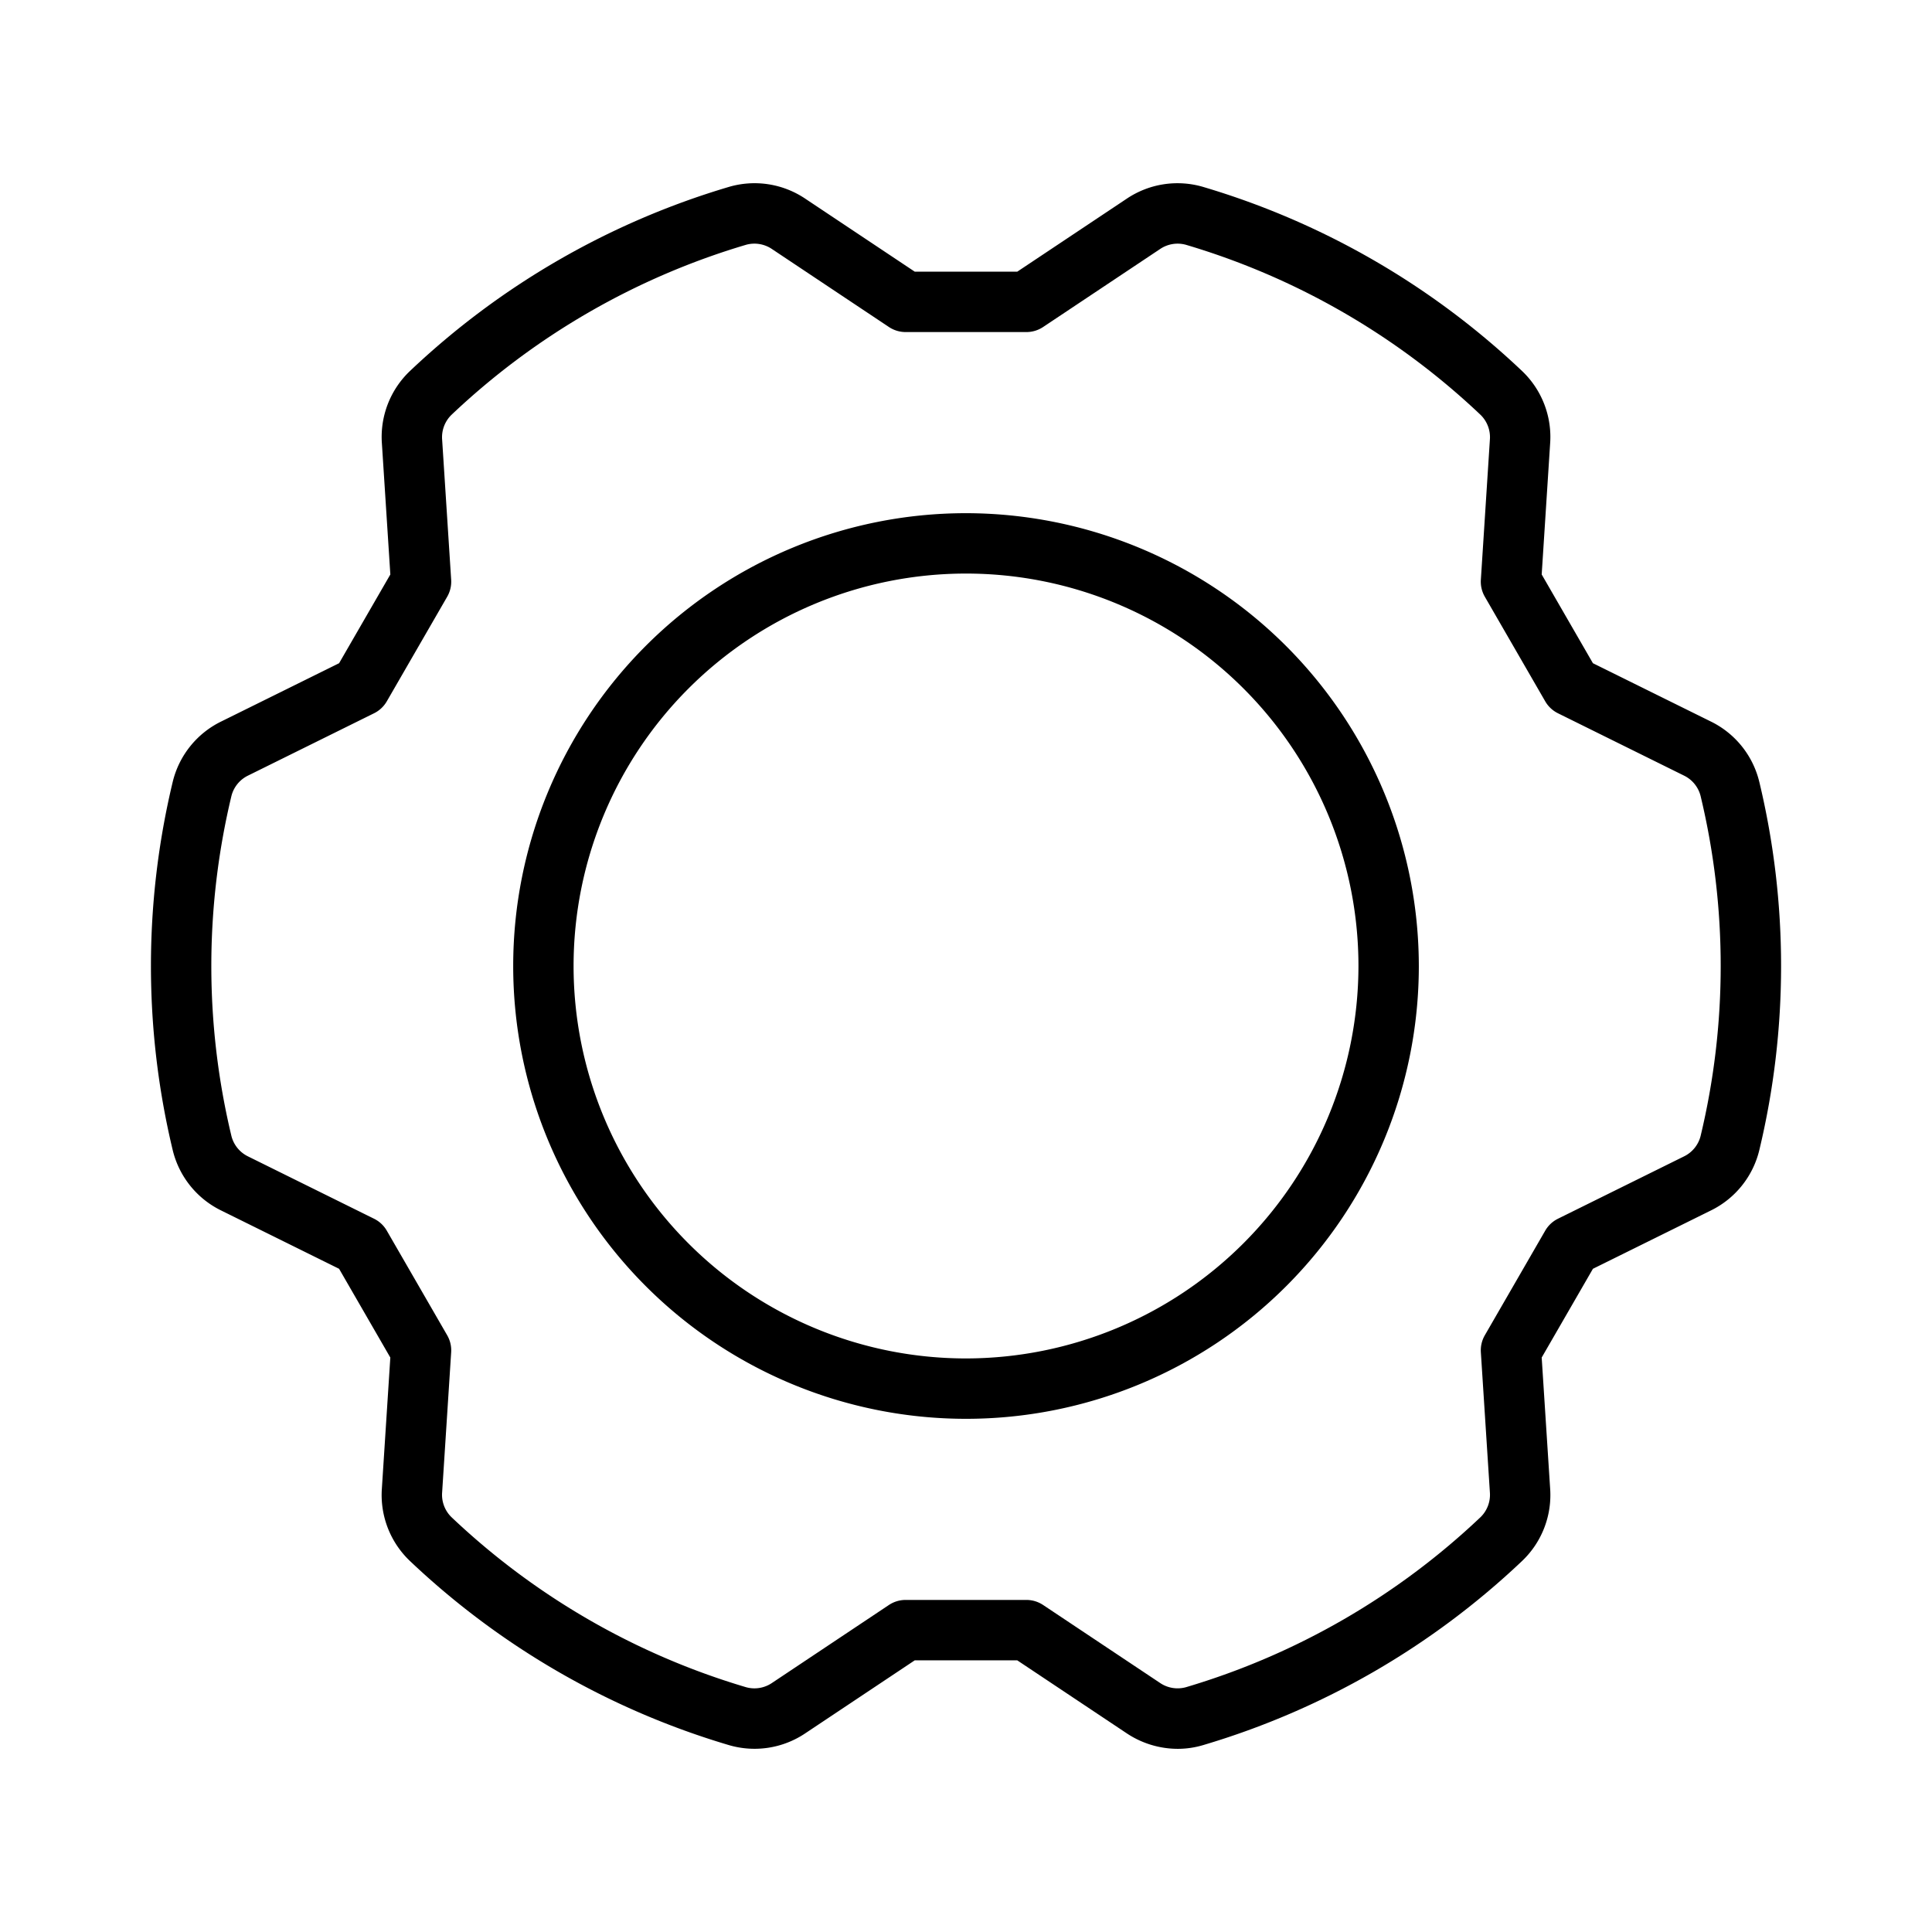 <svg id="Flat" xmlns="http://www.w3.org/2000/svg" viewBox="0 0 256 256">
  <path d="M128.002,68a60,60,0,1,0,60,60A60.068,60.068,0,0,0,128.002,68Zm0,112a52,52,0,1,1,52-52A52.059,52.059,0,0,1,128.002,180Zm105.12-76.373a12.052,12.052,0,0,0-6.461-8.039l-15.59-7.709-6.789-11.759,1.119-17.356a12.049,12.049,0,0,0-3.731-9.614A104.584,104.584,0,0,0,159.454,24.777a12.051,12.051,0,0,0-10.192,1.576l-14.471,9.647H121.213l-14.471-9.647A12.047,12.047,0,0,0,96.55,24.776,104.603,104.603,0,0,0,54.334,49.149a12.052,12.052,0,0,0-3.731,9.615l1.119,17.356L44.932,87.879l-15.591,7.709a12.053,12.053,0,0,0-6.461,8.039,104.588,104.588,0,0,0,0,48.747,12.052,12.052,0,0,0,6.461,8.039l15.59,7.709,6.789,11.759-1.119,17.356a12.049,12.049,0,0,0,3.731,9.614,104.584,104.584,0,0,0,42.216,24.374,12.053,12.053,0,0,0,10.192-1.576l14.471-9.647H134.79l14.471,9.647a12.224,12.224,0,0,0,6.782,2.08,11.785,11.785,0,0,0,3.411-.503,104.603,104.603,0,0,0,42.216-24.374,12.052,12.052,0,0,0,3.731-9.615l-1.119-17.356,6.789-11.759,15.591-7.709a12.053,12.053,0,0,0,6.461-8.039,104.588,104.588,0,0,0-0-48.747Zm-7.789,46.92a4.138,4.138,0,0,1-2.218,2.694l-16.676,8.246a3.997,3.997,0,0,0-1.691,1.585l-8,13.856a4.003,4.003,0,0,0-.527,2.257l1.197,18.564a4.138,4.138,0,0,1-1.224,3.268,96.599,96.599,0,0,1-39.053,22.548,4.144,4.144,0,0,1-3.442-.575l-15.479-10.319a4.001,4.001,0,0,0-2.219-.672h-16a4,4,0,0,0-2.219.672L102.304,222.992a4.139,4.139,0,0,1-3.442.574,96.576,96.576,0,0,1-39.054-22.548A4.134,4.134,0,0,1,58.585,197.751L59.782,179.186a3.999,3.999,0,0,0-.528-2.257l-8-13.856a3.993,3.993,0,0,0-1.691-1.585L32.888,153.241a4.137,4.137,0,0,1-2.218-2.694,96.592,96.592,0,0,1,0-45.095,4.138,4.138,0,0,1,2.218-2.694l16.676-8.246a3.997,3.997,0,0,0,1.691-1.585l8-13.856a4.003,4.003,0,0,0,.527-2.257L58.585,58.25a4.138,4.138,0,0,1,1.224-3.268A96.6,96.6,0,0,1,98.862,32.434a4.145,4.145,0,0,1,3.442.575l15.479,10.319a4.001,4.001,0,0,0,2.219.672h16a4,4,0,0,0,2.219-.672l15.479-10.318a4.139,4.139,0,0,1,3.442-.574,96.576,96.576,0,0,1,39.054,22.548A4.134,4.134,0,0,1,197.418,58.25l-1.197,18.565a3.999,3.999,0,0,0,.528,2.257l8,13.856a3.993,3.993,0,0,0,1.691,1.585l16.675,8.246a4.137,4.137,0,0,1,2.218,2.694,96.592,96.592,0,0,1,0,45.095Z"/>
</svg>
